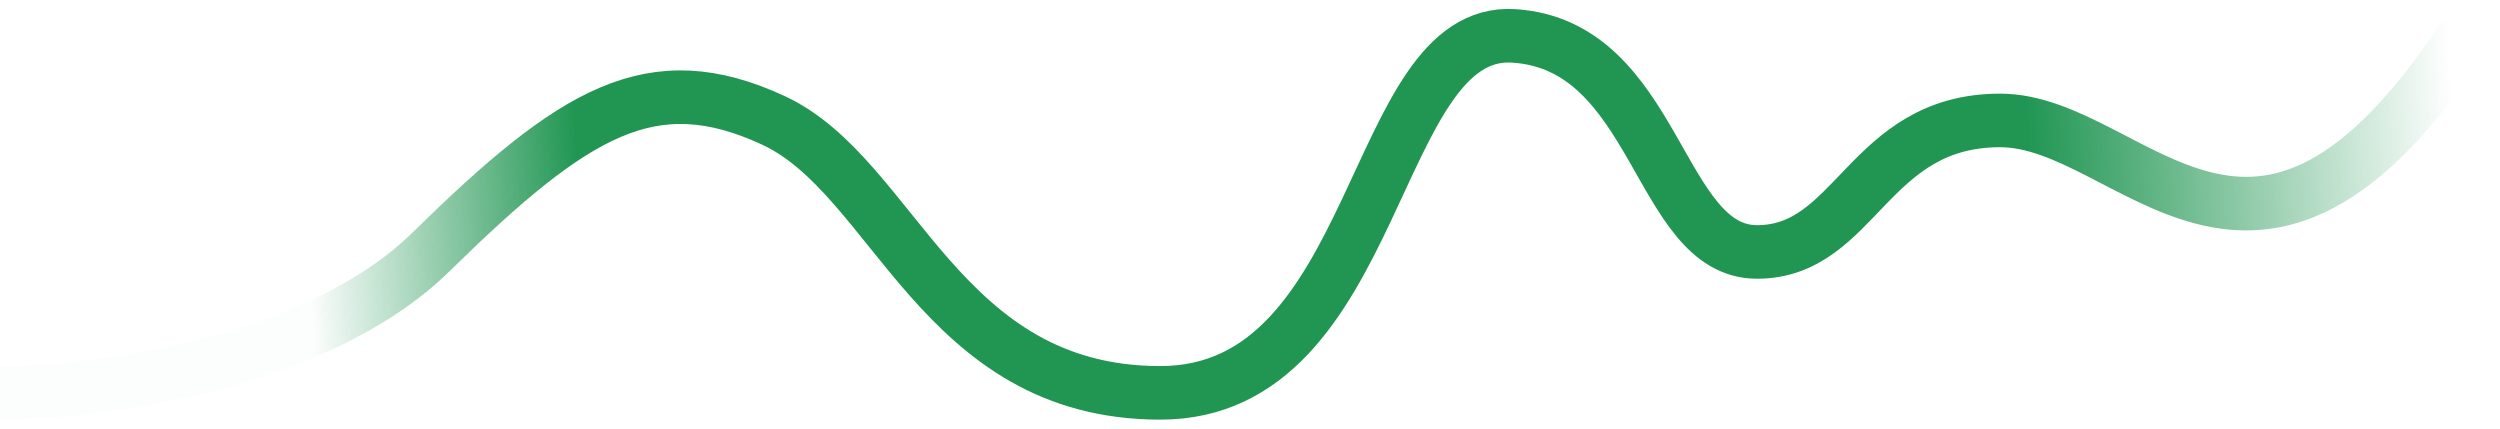 <svg width="140" height="24" viewBox="0 0 140 24" fill="none" xmlns="http://www.w3.org/2000/svg">
<path d="M0 22C5.363 22 17.699 20.422 24.134 14.109C32.179 6.218 36.511 3.588 43.318 6.744C50.126 9.901 52.601 22 64.978 22C77.354 22 76.735 1.484 84.78 2.01C92.825 2.536 92.825 14.109 98.395 14.109C103.964 14.109 104.583 6.744 112.009 6.744C119.435 6.744 126.242 19.896 138 2.01" stroke="url(#paint0_linear_16302_27578)" stroke-width="3"/>
<defs>
<linearGradient id="paint0_linear_16302_27578" x1="17.591" y1="20.925" x2="137.835" y2="13.653" gradientUnits="userSpaceOnUse">
<stop stop-color="#219653" stop-opacity="0.01"/>
<stop offset="0.128" stop-color="#219653"/>
<stop offset="0.802" stop-color="#219653"/>
<stop offset="1" stop-color="#219653" stop-opacity="0"/>
</linearGradient>
</defs>
</svg>
